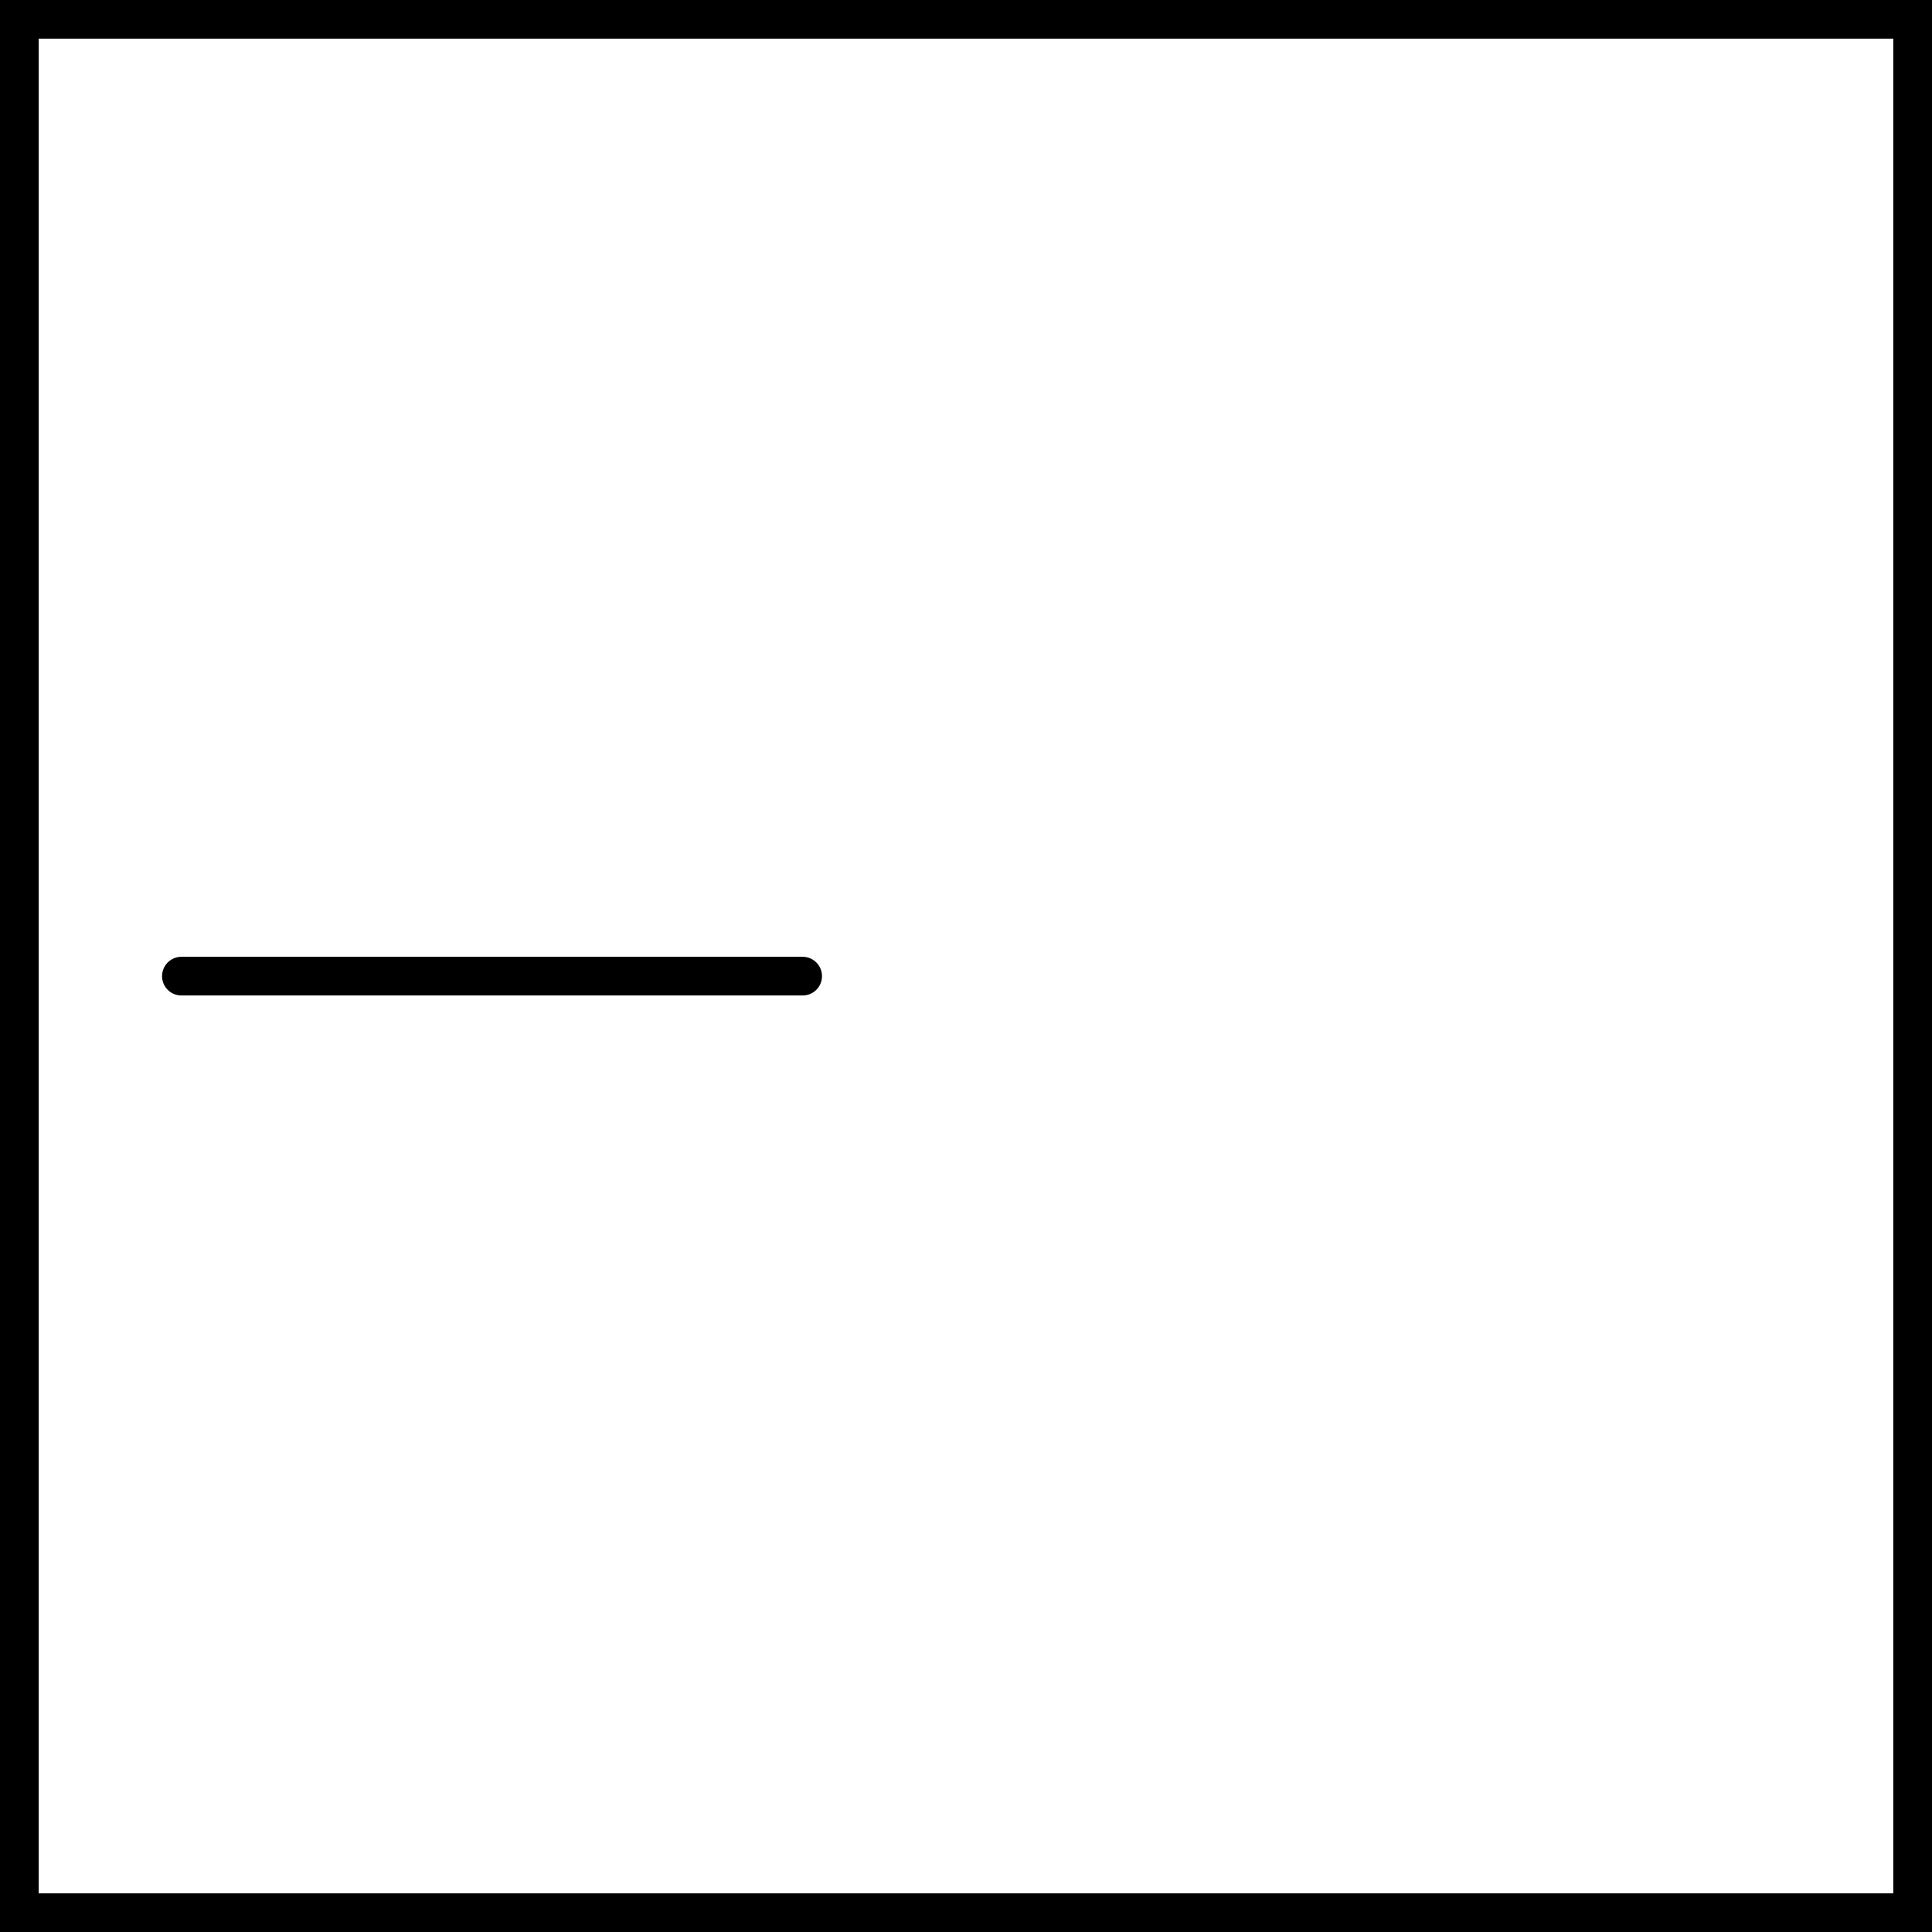 <svg version="1.1" xmlns="http://www.w3.org/2000/svg" xmlns:xlink="http://www.w3.org/1999/xlink" width="99.842" height="99.842" viewBox="0,0,99.842,99.842"><g transform="translate(-190.079,-130.079)"><g data-paper-data="{&quot;isPaintingLayer&quot;:true}" fill="none" fill-rule="nonzero" stroke="#000000" stroke-width="2" stroke-linejoin="miter" stroke-miterlimit="10" stroke-dasharray="" stroke-dashoffset="0" style="mix-blend-mode: normal"><path d="M191.079,228.921v-97.842h97.842v97.842z" stroke-linecap="butt"/><path d="M231.558,180.524h-32.104" stroke-linecap="round"/></g></g></svg>